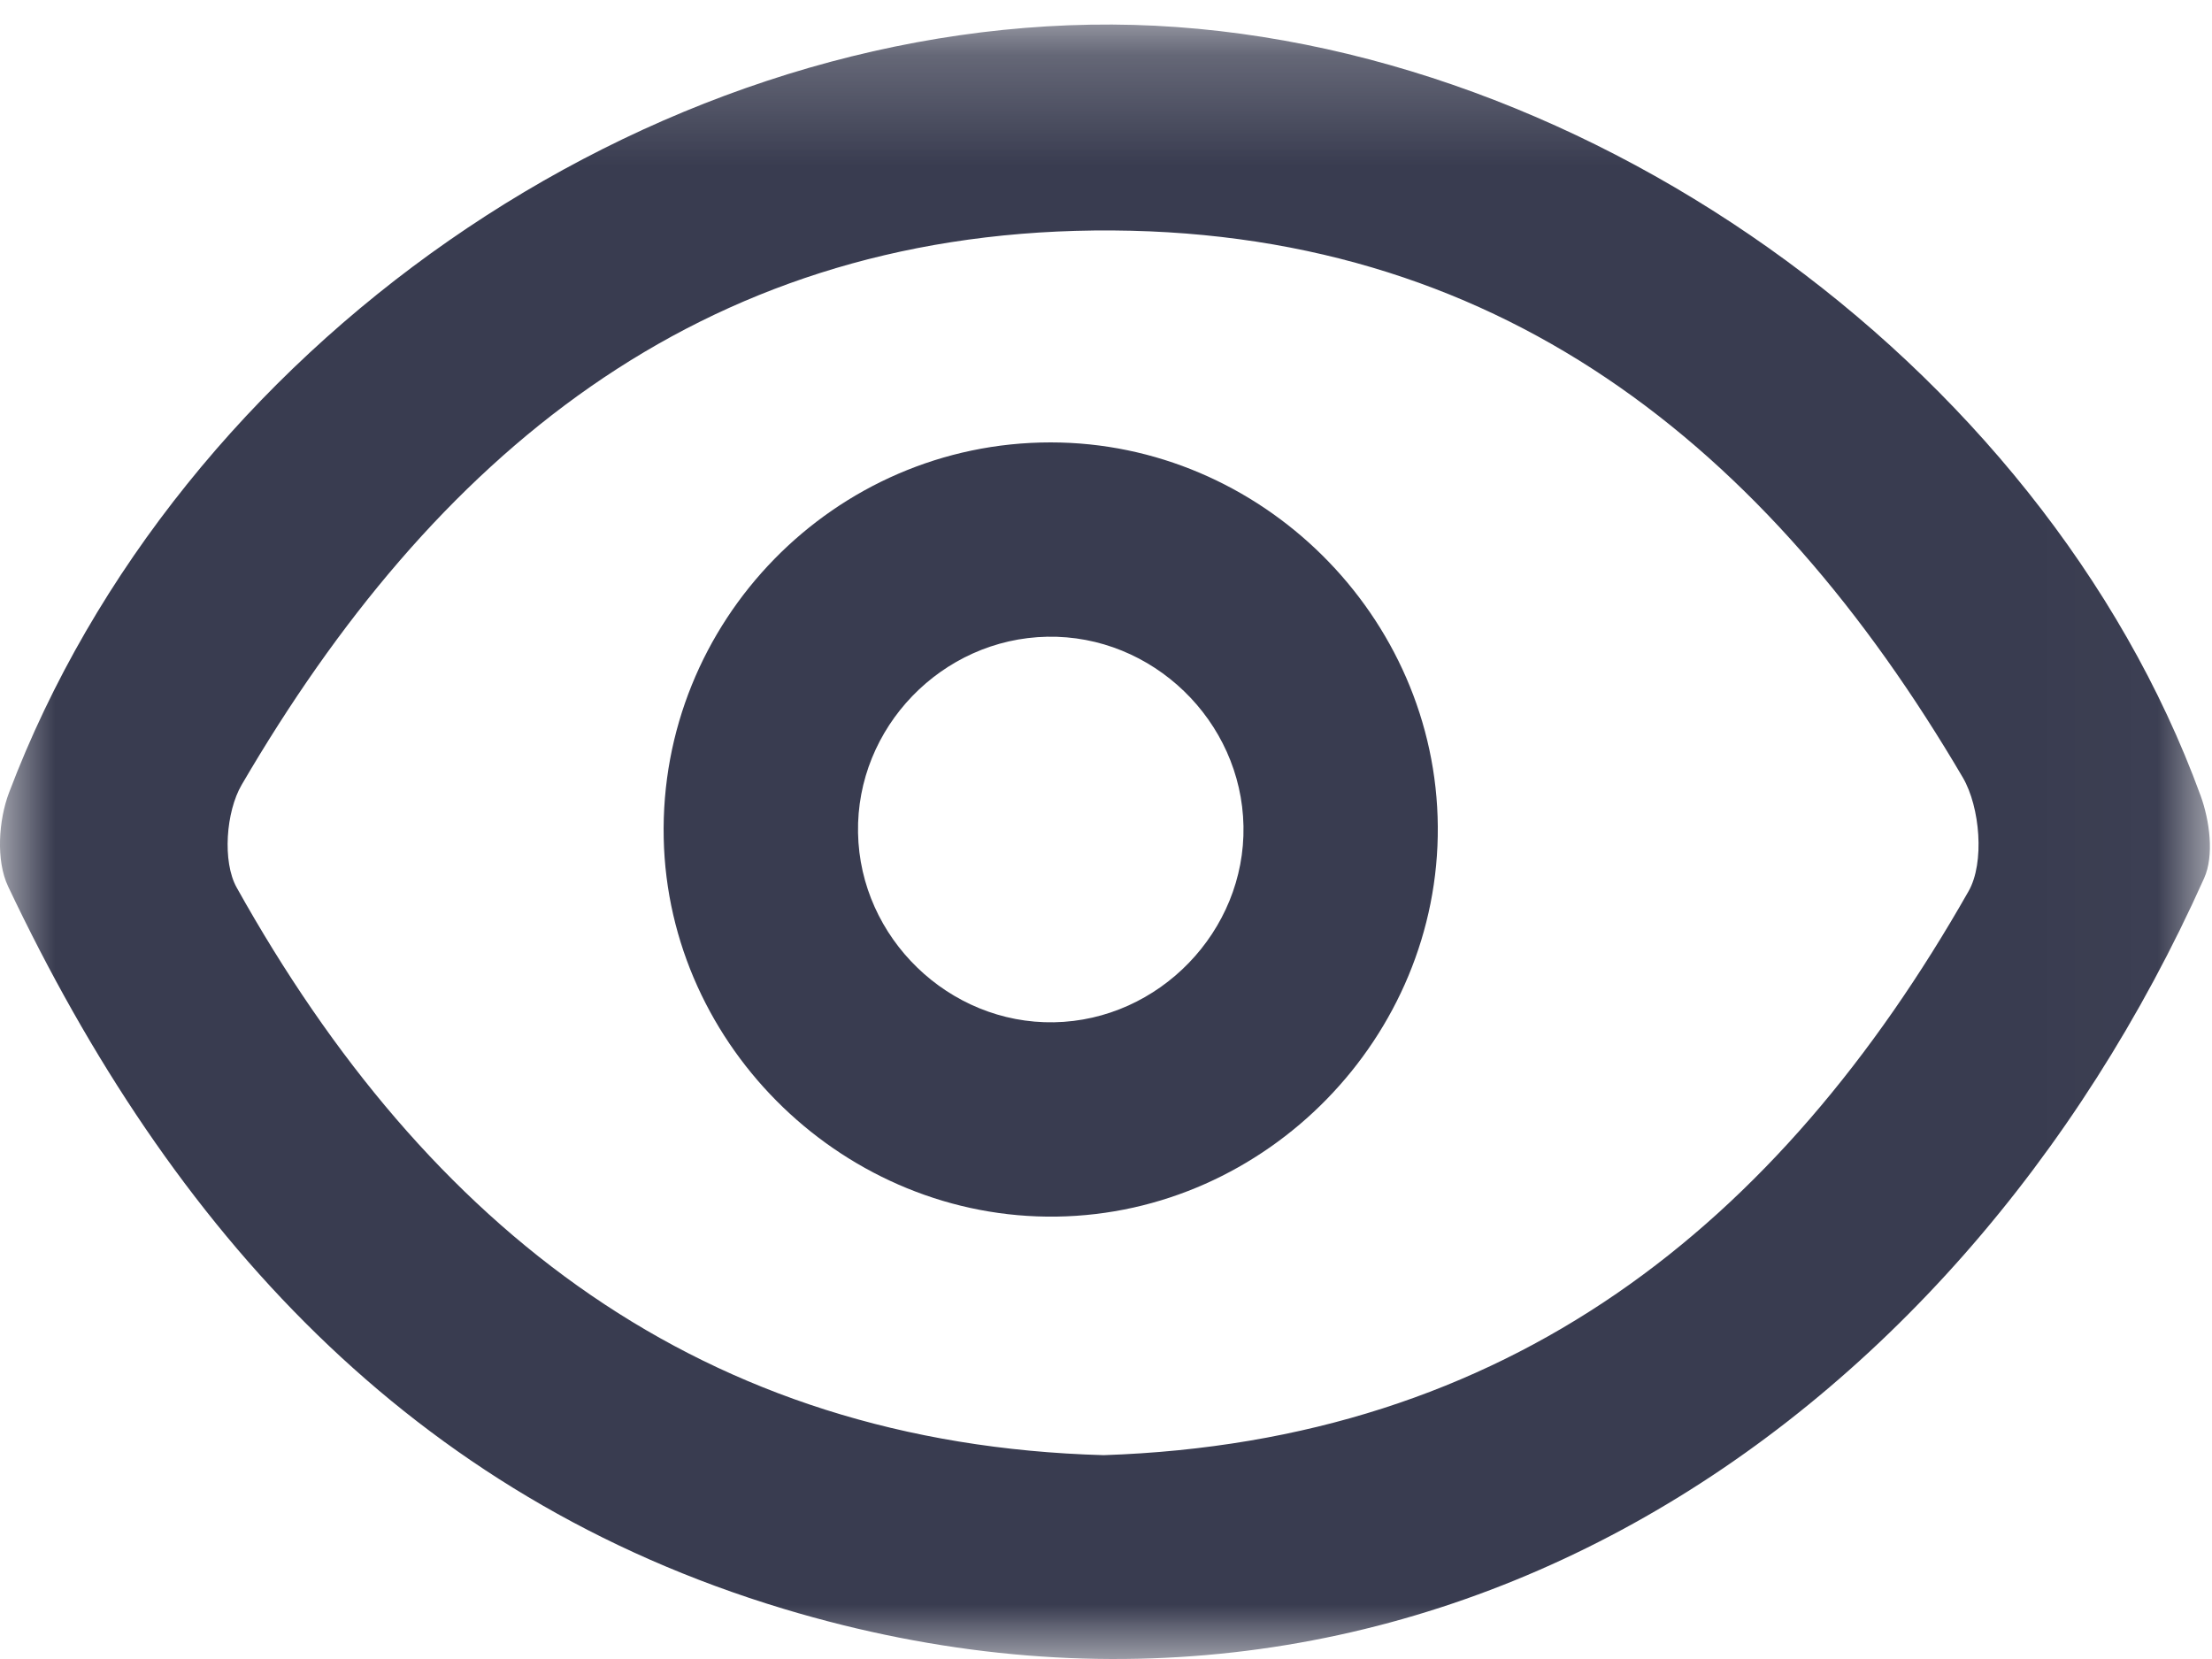 <?xml version="1.0" encoding="UTF-8"?>
<svg width="20px" height="15px" viewBox="0 0 20 15" version="1.1" xmlns="http://www.w3.org/2000/svg" xmlns:xlink="http://www.w3.org/1999/xlink">
    <!-- Generator: Sketch 58 (84663) - https://sketch.com -->
    <title>eye</title>
    <desc>Created with Sketch.</desc>
    <defs>
        <polygon id="path-1" points="4.87288826e-05 0.222 19.981 0.222 19.981 15 4.87288826e-05 15"></polygon>
    </defs>
    <g id="Page-1" stroke="none" stroke-width="1" fill="none" fill-rule="evenodd">
        <g id="pop-up" transform="translate(-484, -510)">
            <g id="view-email" transform="translate(484, 508)">
                <g id="eye" transform="translate(0, 2)">
                    <g id="Group-3">
                        <mask id="mask-2" fill="white">
                            <use xlink:href="#path-1"></use>
                        </mask>
                        <g id="Clip-2"></g>
                        <path d="M9.979,13.157 C13.638,13.034 16.079,11.084 17.799,8.058 C17.945,7.802 17.904,7.299 17.747,7.03 C15.984,4.029 13.53,2.045 9.891,2.084 C6.304,2.124 3.913,4.136 2.185,7.096 C2.043,7.339 2.009,7.791 2.14,8.025 C3.863,11.113 6.347,13.055 9.979,13.157 M10.056,0.222 C14.192,0.243 18.459,3.258 19.897,7.194 C19.979,7.42 20.021,7.735 19.929,7.94 C17.665,12.996 12.712,16.241 7.087,14.547 C3.711,13.53 1.545,11.122 0.073,8.014 C-0.037,7.782 -0.014,7.418 0.082,7.166 C1.61,3.134 5.837,0.202 10.056,0.222" id="Fill-1" fill="#393C50" mask="url(#mask-2)"></path>
                    </g>
                    <path d="M11.243,7.469 C11.225,6.517 10.419,5.739 9.469,5.757 C8.516,5.775 7.74,6.578 7.758,7.53 C7.775,8.481 8.581,9.26 9.53,9.243 C10.48,9.226 11.261,8.418 11.243,7.469 M13,7.473 C13.014,9.375 11.454,10.972 9.554,11 C7.653,11.028 6.041,9.476 6.001,7.579 C5.959,5.621 7.543,4 9.499,4 C11.402,4 12.986,5.571 13,7.473" id="Fill-4" fill="#393C50"></path>
                </g>
            </g>
        </g>
    </g>
</svg>